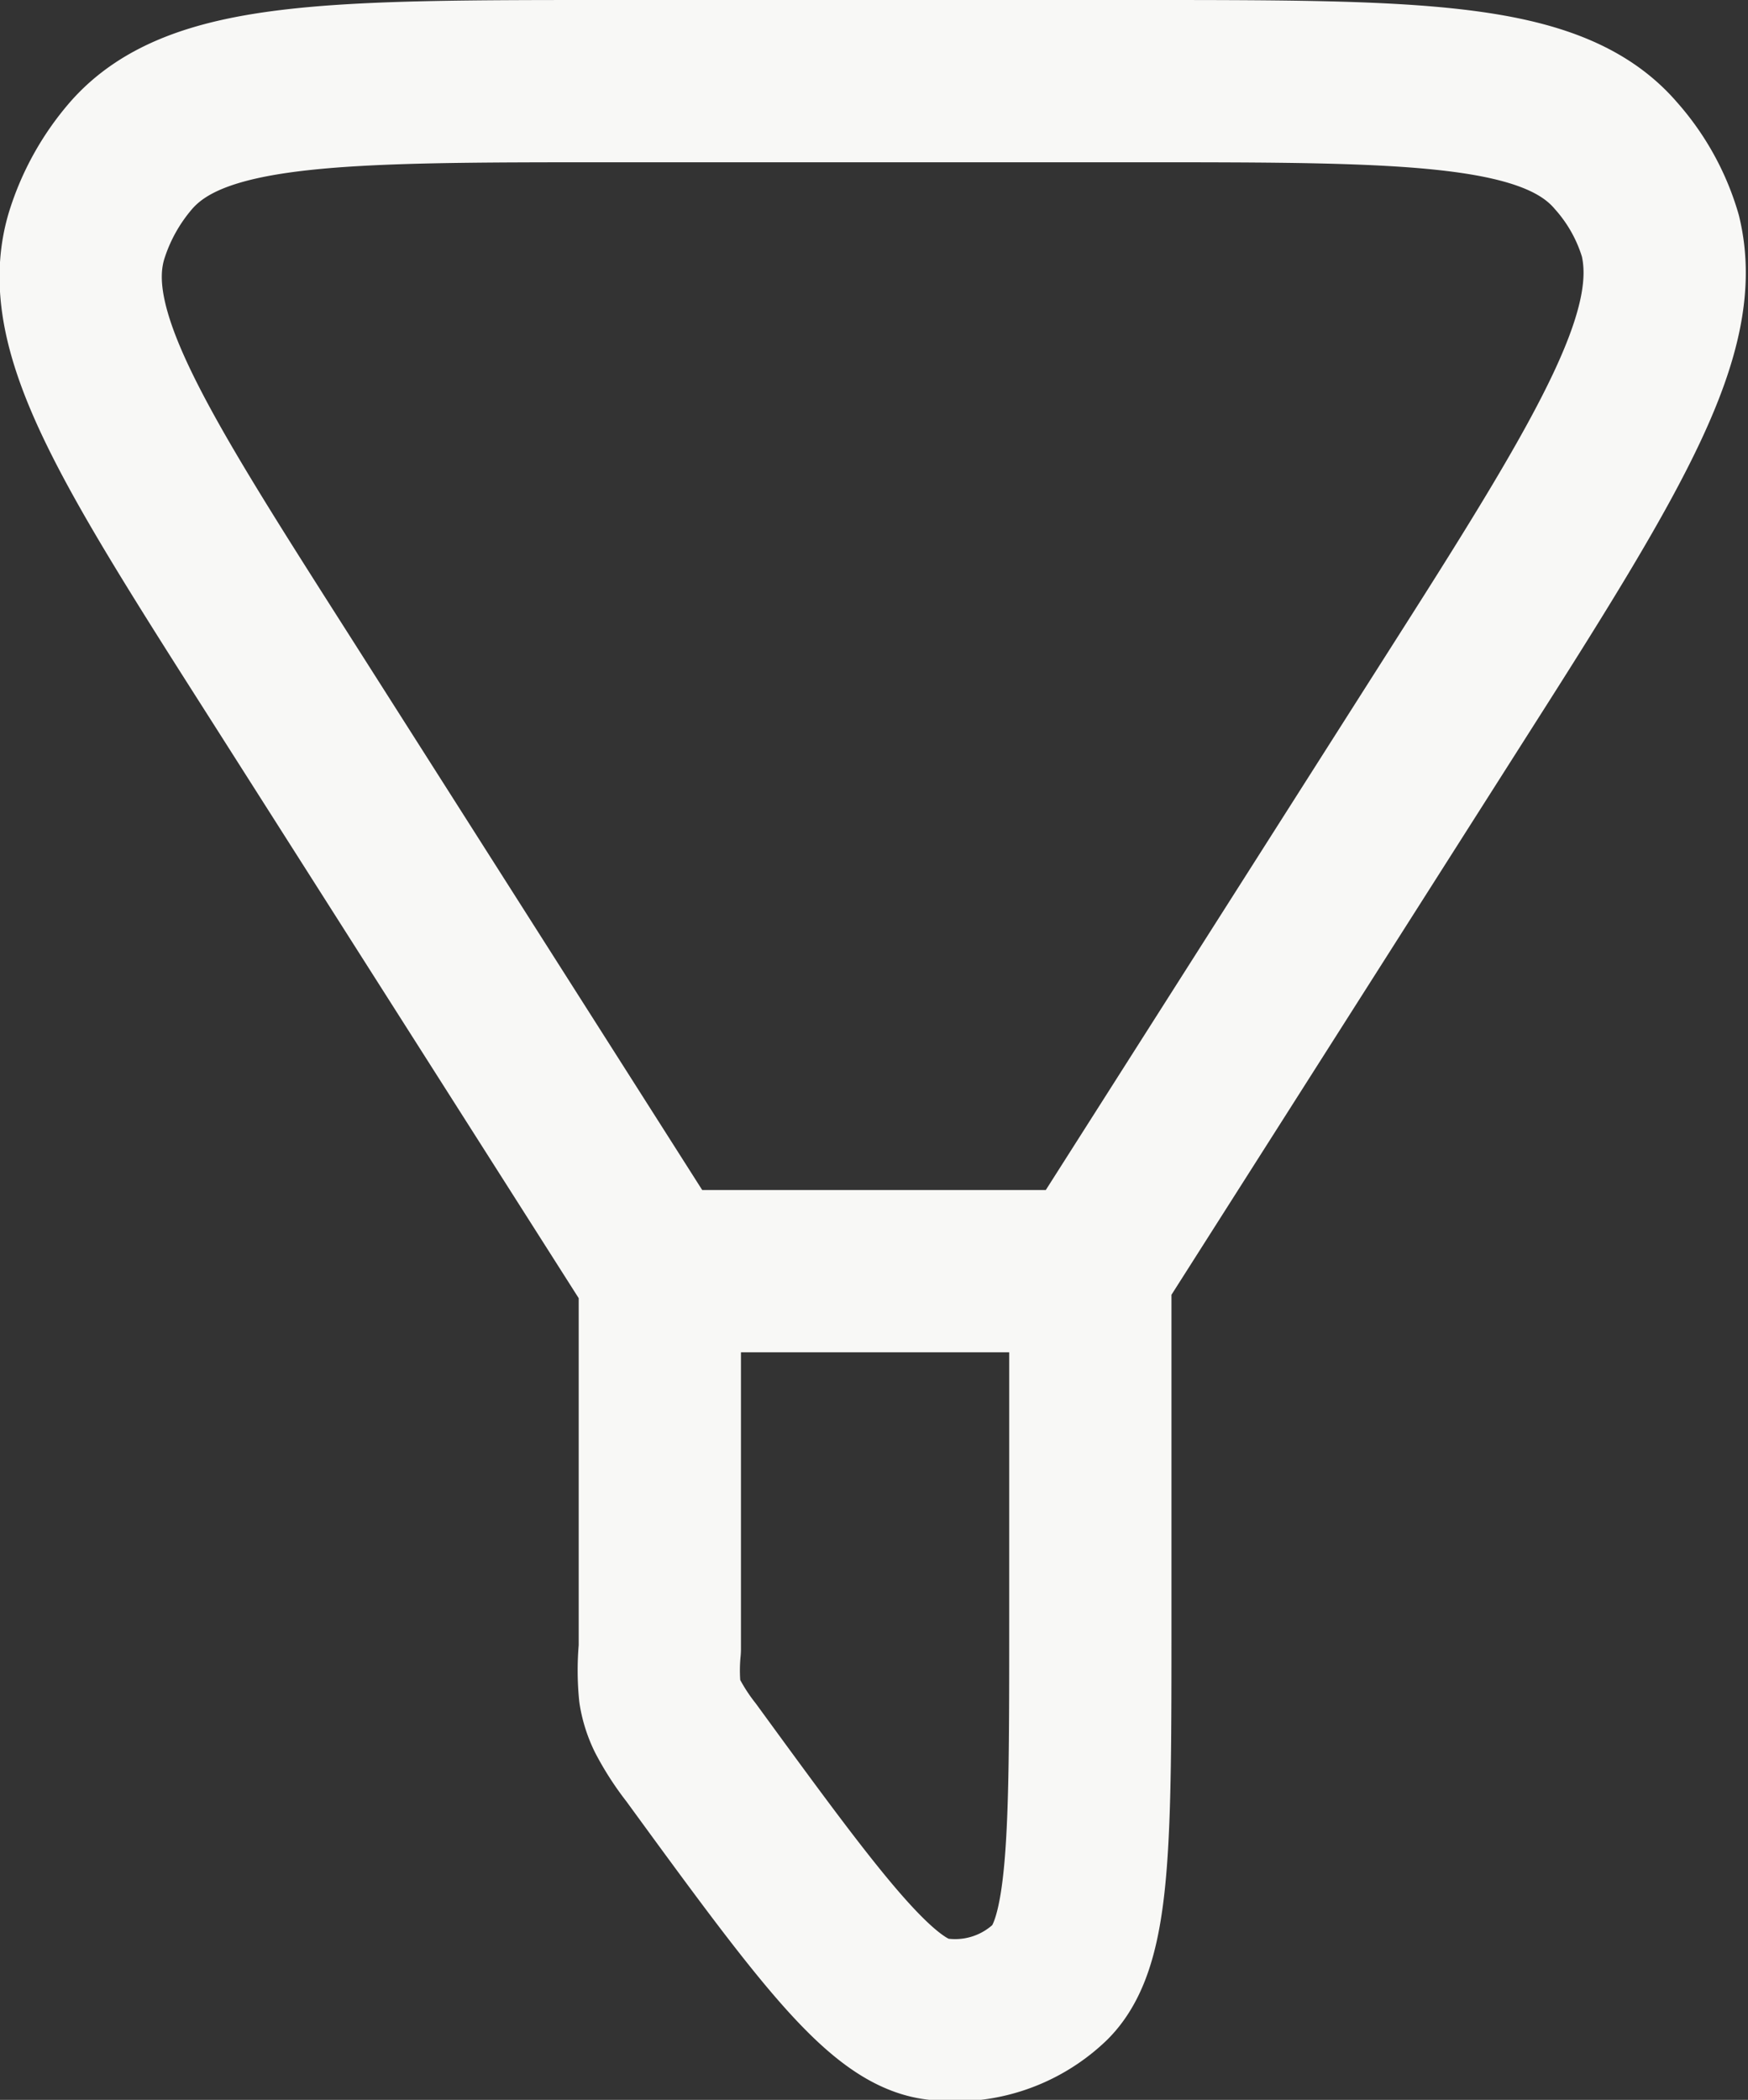 <svg xmlns="http://www.w3.org/2000/svg" viewBox="0 0 16.16 19.41"><rect x="0" y="0" width="16.16" height="19.41" fill="#333333" stroke="none"/><defs><style>.cls-1{fill:none;stroke:#f8f8f6;stroke-linejoin:round;stroke-width:1.5px;}</style></defs><g id="Layer_2" data-name="Layer 2"><g id="Layer_1-2" data-name="Layer 1"><path class="cls-1" d="M10.08,11.75l3.48-5.47c1.37-2.15,2-3.23,1.79-4.1a1.93,1.93,0,0,0-.41-.74C14.35.75,13.07.75,10.52.75H5.64c-2.55,0-3.83,0-4.43.69a2.07,2.07,0,0,0-.41.74c-.26.87.43,1.95,1.8,4.1l3.48,5.47m4,0h-4m4,0V15c0,2,0,2.95-.37,3.32a1.27,1.27,0,0,1-1.07.34c-.51-.08-1.09-.87-2.25-2.46h0a2.21,2.21,0,0,1-.22-.34.81.81,0,0,1-.07-.22,2.07,2.07,0,0,1,0-.4V11.75"/></g></g></svg>